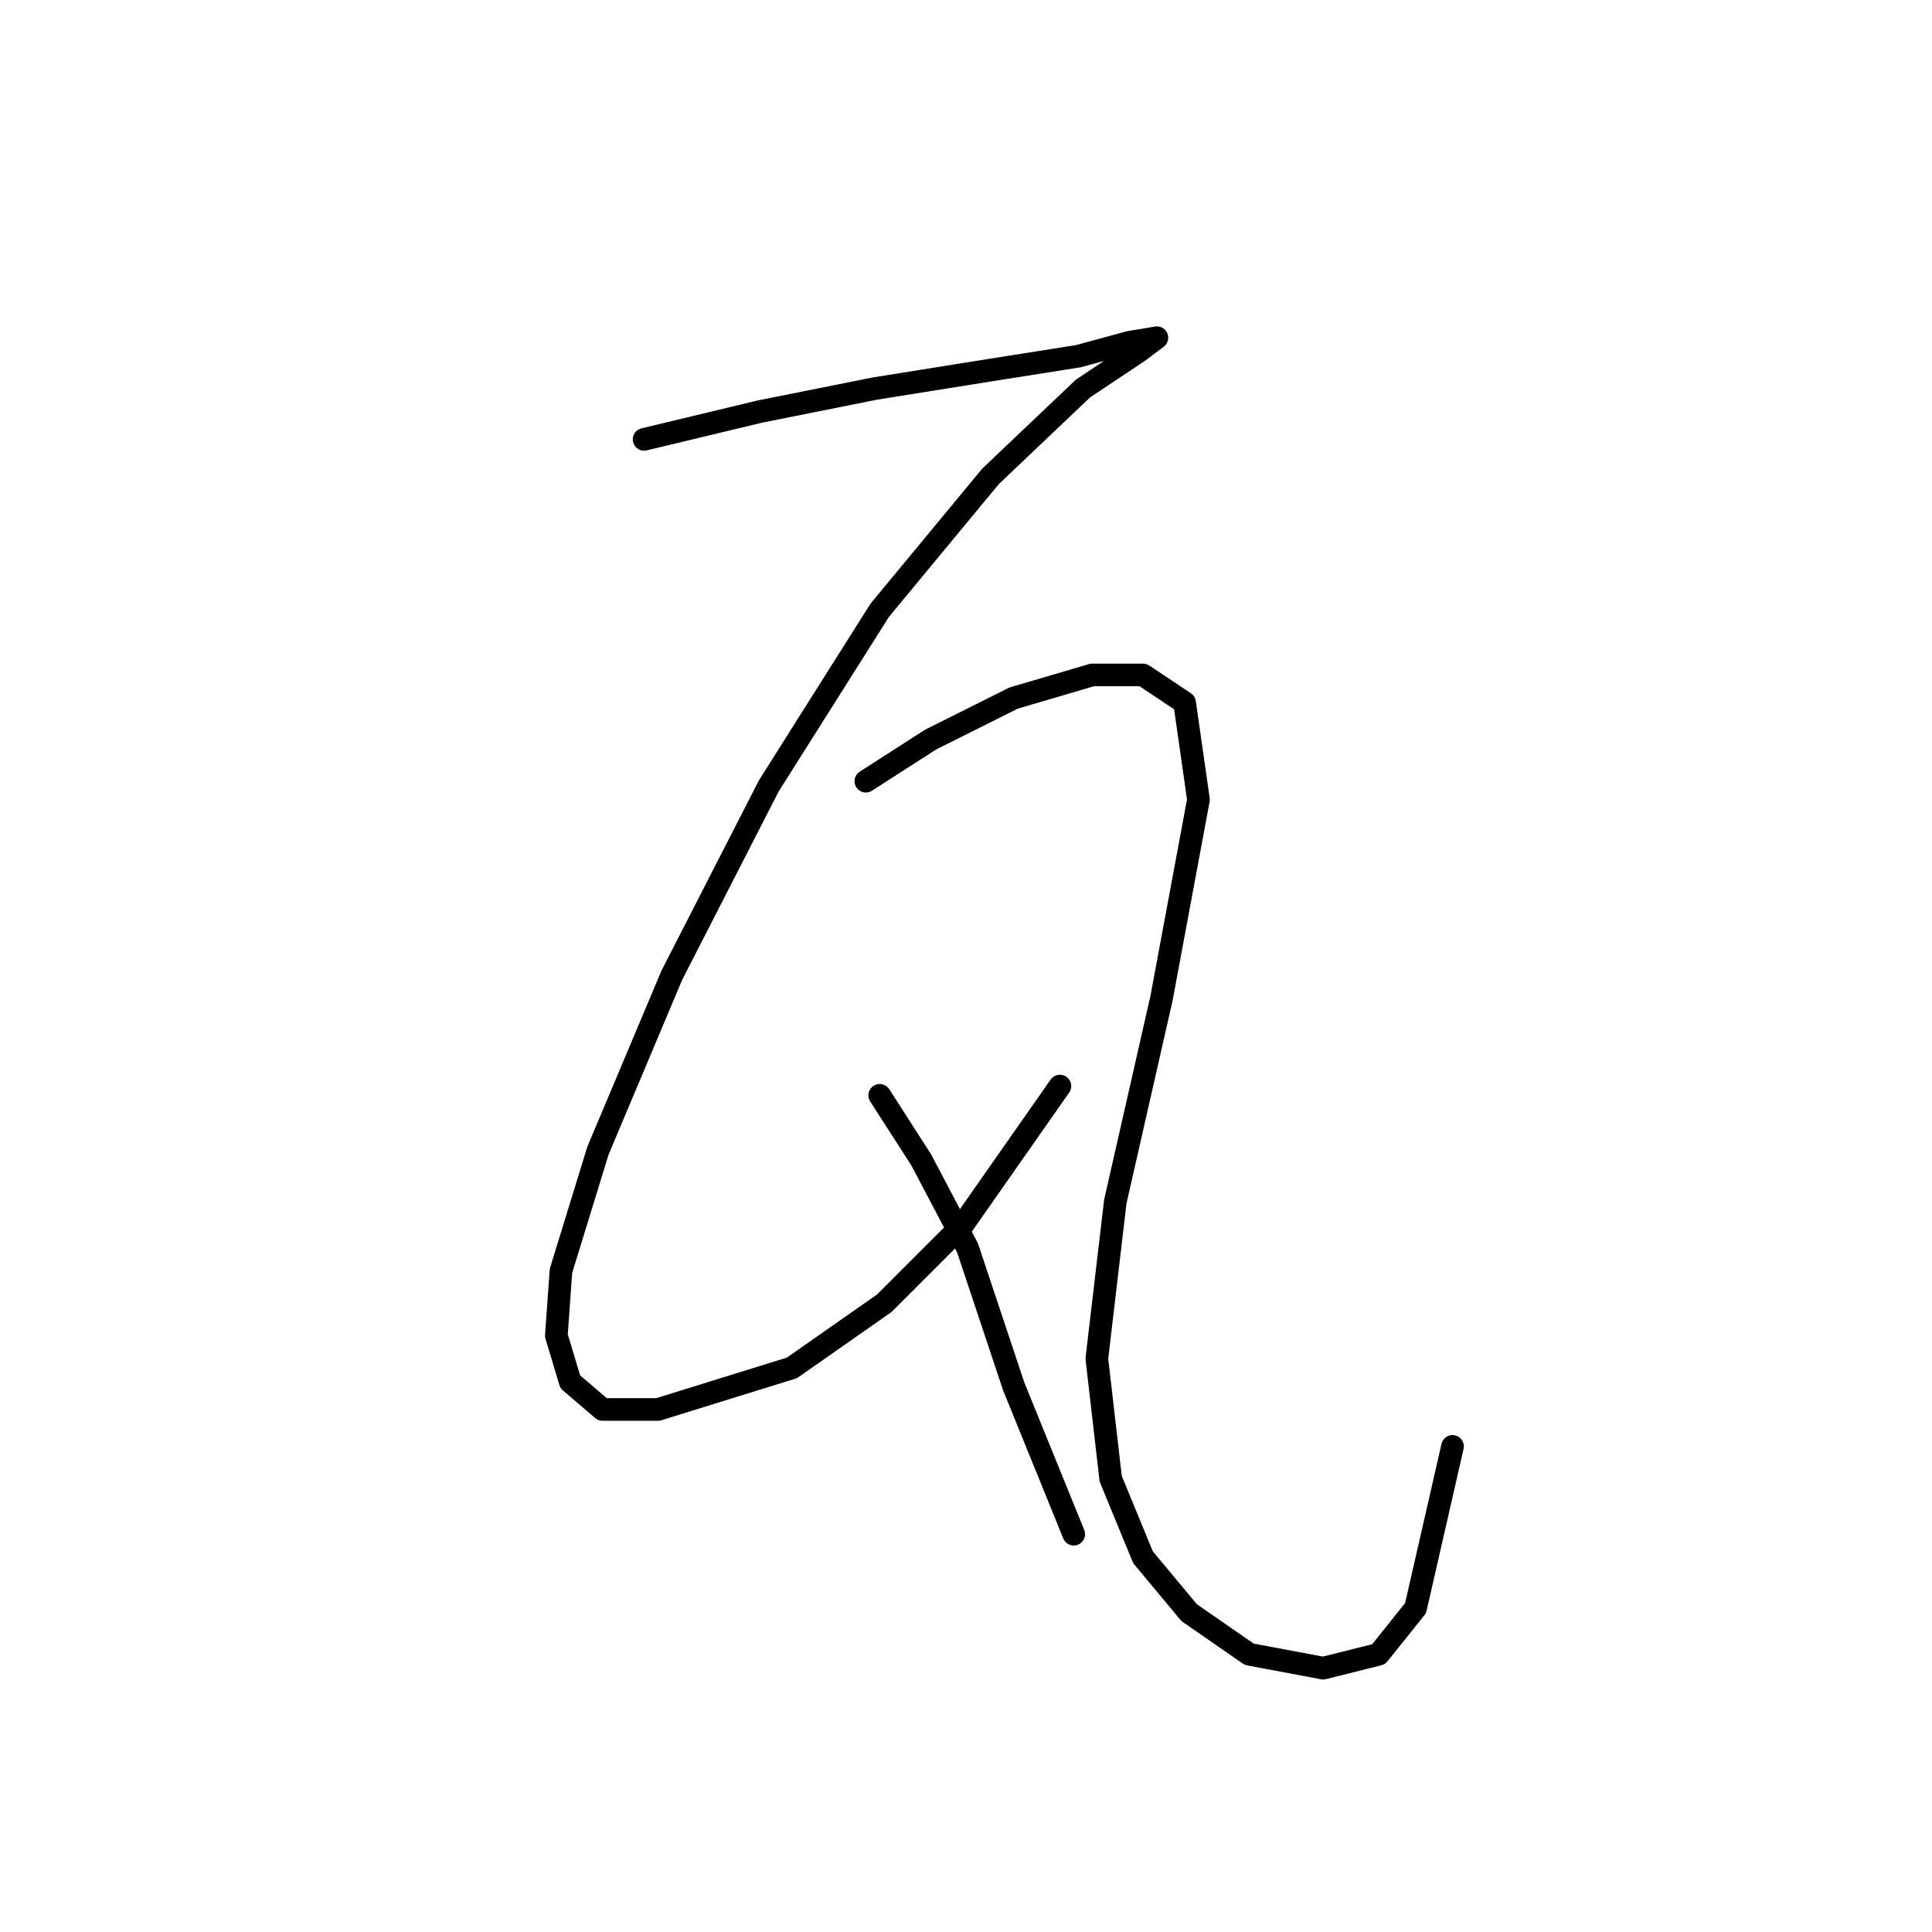 <?xml version="1.0" standalone="no"?>
    <svg width="256" height="256" xmlns="http://www.w3.org/2000/svg" version="1.1">
    <polyline stroke="black" stroke-width="3" stroke-linecap="round" fill="transparent" stroke-linejoin="round" points="85.349 58.216 100.652 54.544 115.955 51.483 131.258 49.035 142.888 47.198 149.621 45.362 153.294 44.75 153.294 44.75 150.845 46.586 143.5 51.483 131.258 63.113 116.567 80.865 101.876 104.125 89.022 129.222 79.228 152.482 74.331 168.397 73.719 176.966 75.555 183.088 79.84 186.76 87.186 186.76 104.937 181.251 117.179 172.682 127.585 162.276 140.439 143.912 140.439 143.912 " />
        <polyline stroke="black" stroke-width="3" stroke-linecap="round" fill="transparent" stroke-linejoin="round" points="114.731 103.513 123.3 98.004 134.318 92.495 144.724 89.434 151.457 89.434 156.966 93.107 158.803 105.961 153.906 132.282 147.785 159.215 145.336 180.027 147.173 195.942 151.457 206.348 157.579 213.693 165.536 219.202 175.33 221.039 182.675 219.202 187.572 213.081 192.469 191.657 192.469 191.657 " />
        <polyline stroke="black" stroke-width="3" stroke-linecap="round" fill="transparent" stroke-linejoin="round" points="116.567 145.137 122.076 153.706 128.197 165.336 134.318 183.7 142.276 203.287 142.276 203.287 " />
        </svg>